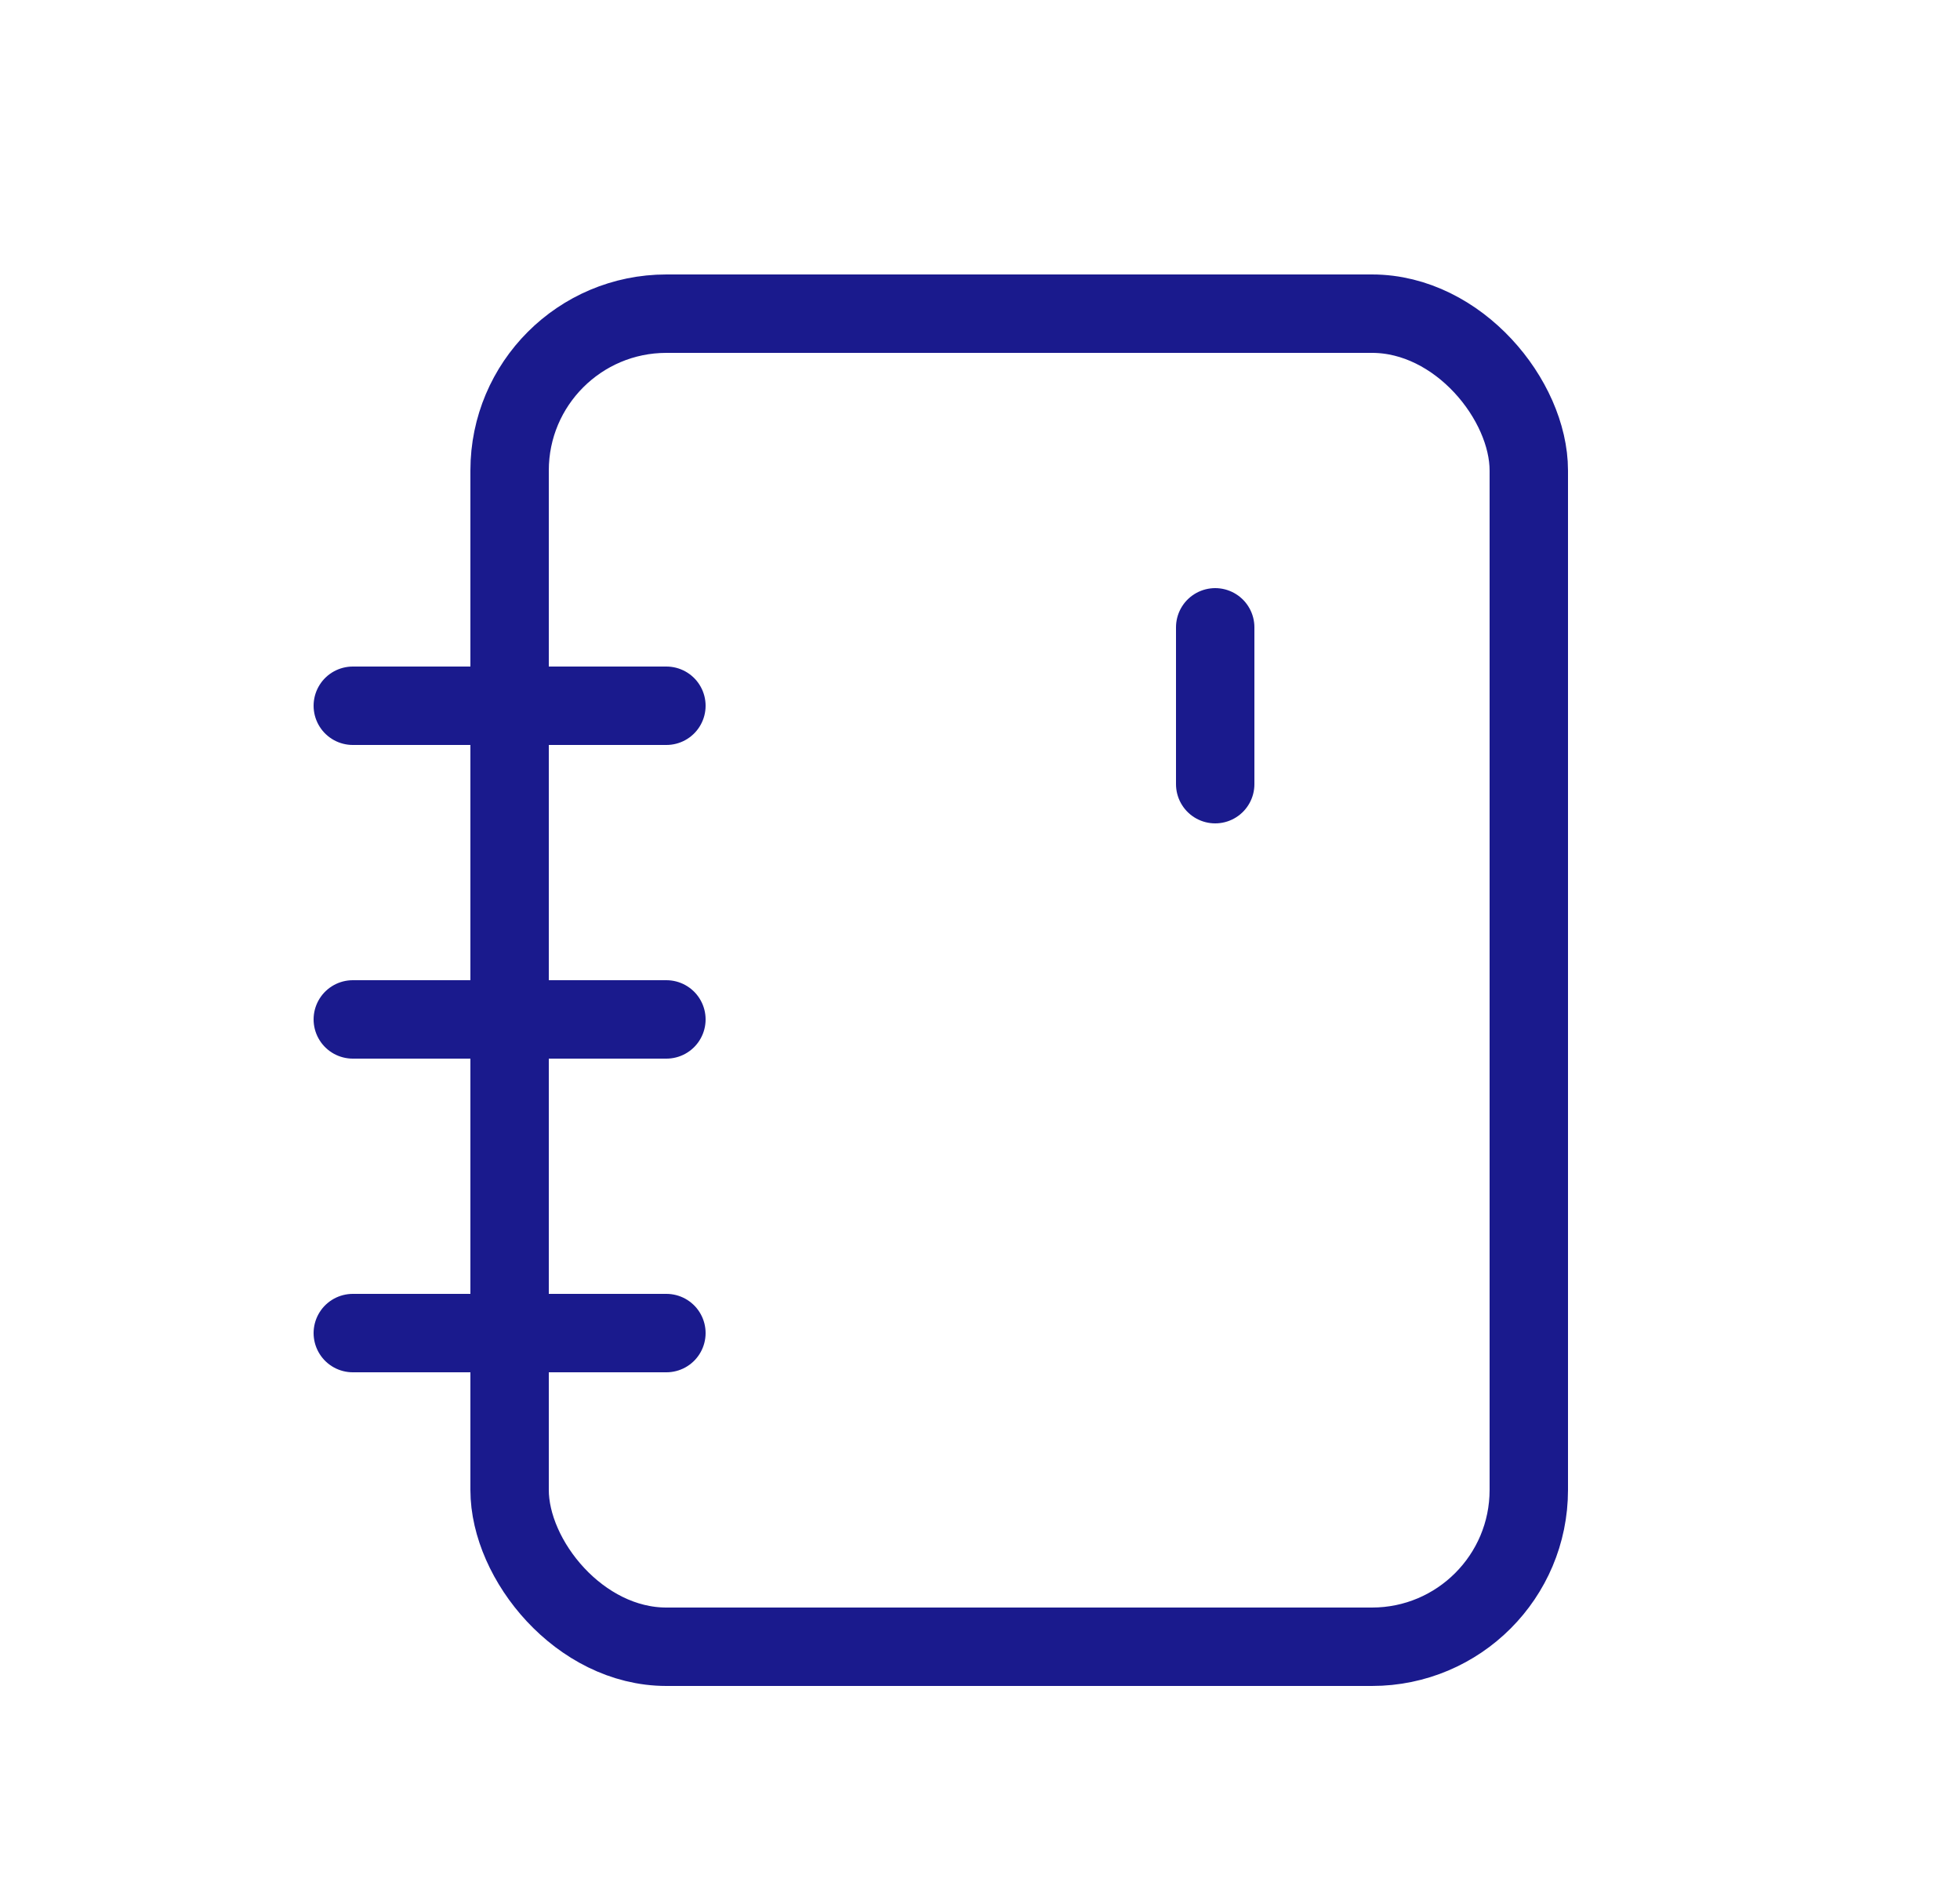 <svg width="25" height="24" viewBox="0 0 25 24" fill="none" xmlns="http://www.w3.org/2000/svg">
<rect x="6.5" y="4" width="13" height="17" rx="2" stroke="#1A1A8D"/>
<path d="M15.5 10V8" stroke="#1A1A8D" stroke-linecap="round"/>
<path d="M4.5 9H8.5" stroke="#1A1A8D" stroke-linecap="round"/>
<path d="M4.5 13H8.5" stroke="#1A1A8D" stroke-linecap="round"/>
<path d="M4.5 17H8.5" stroke="#1A1A8D" stroke-linecap="round"/>
</svg>
